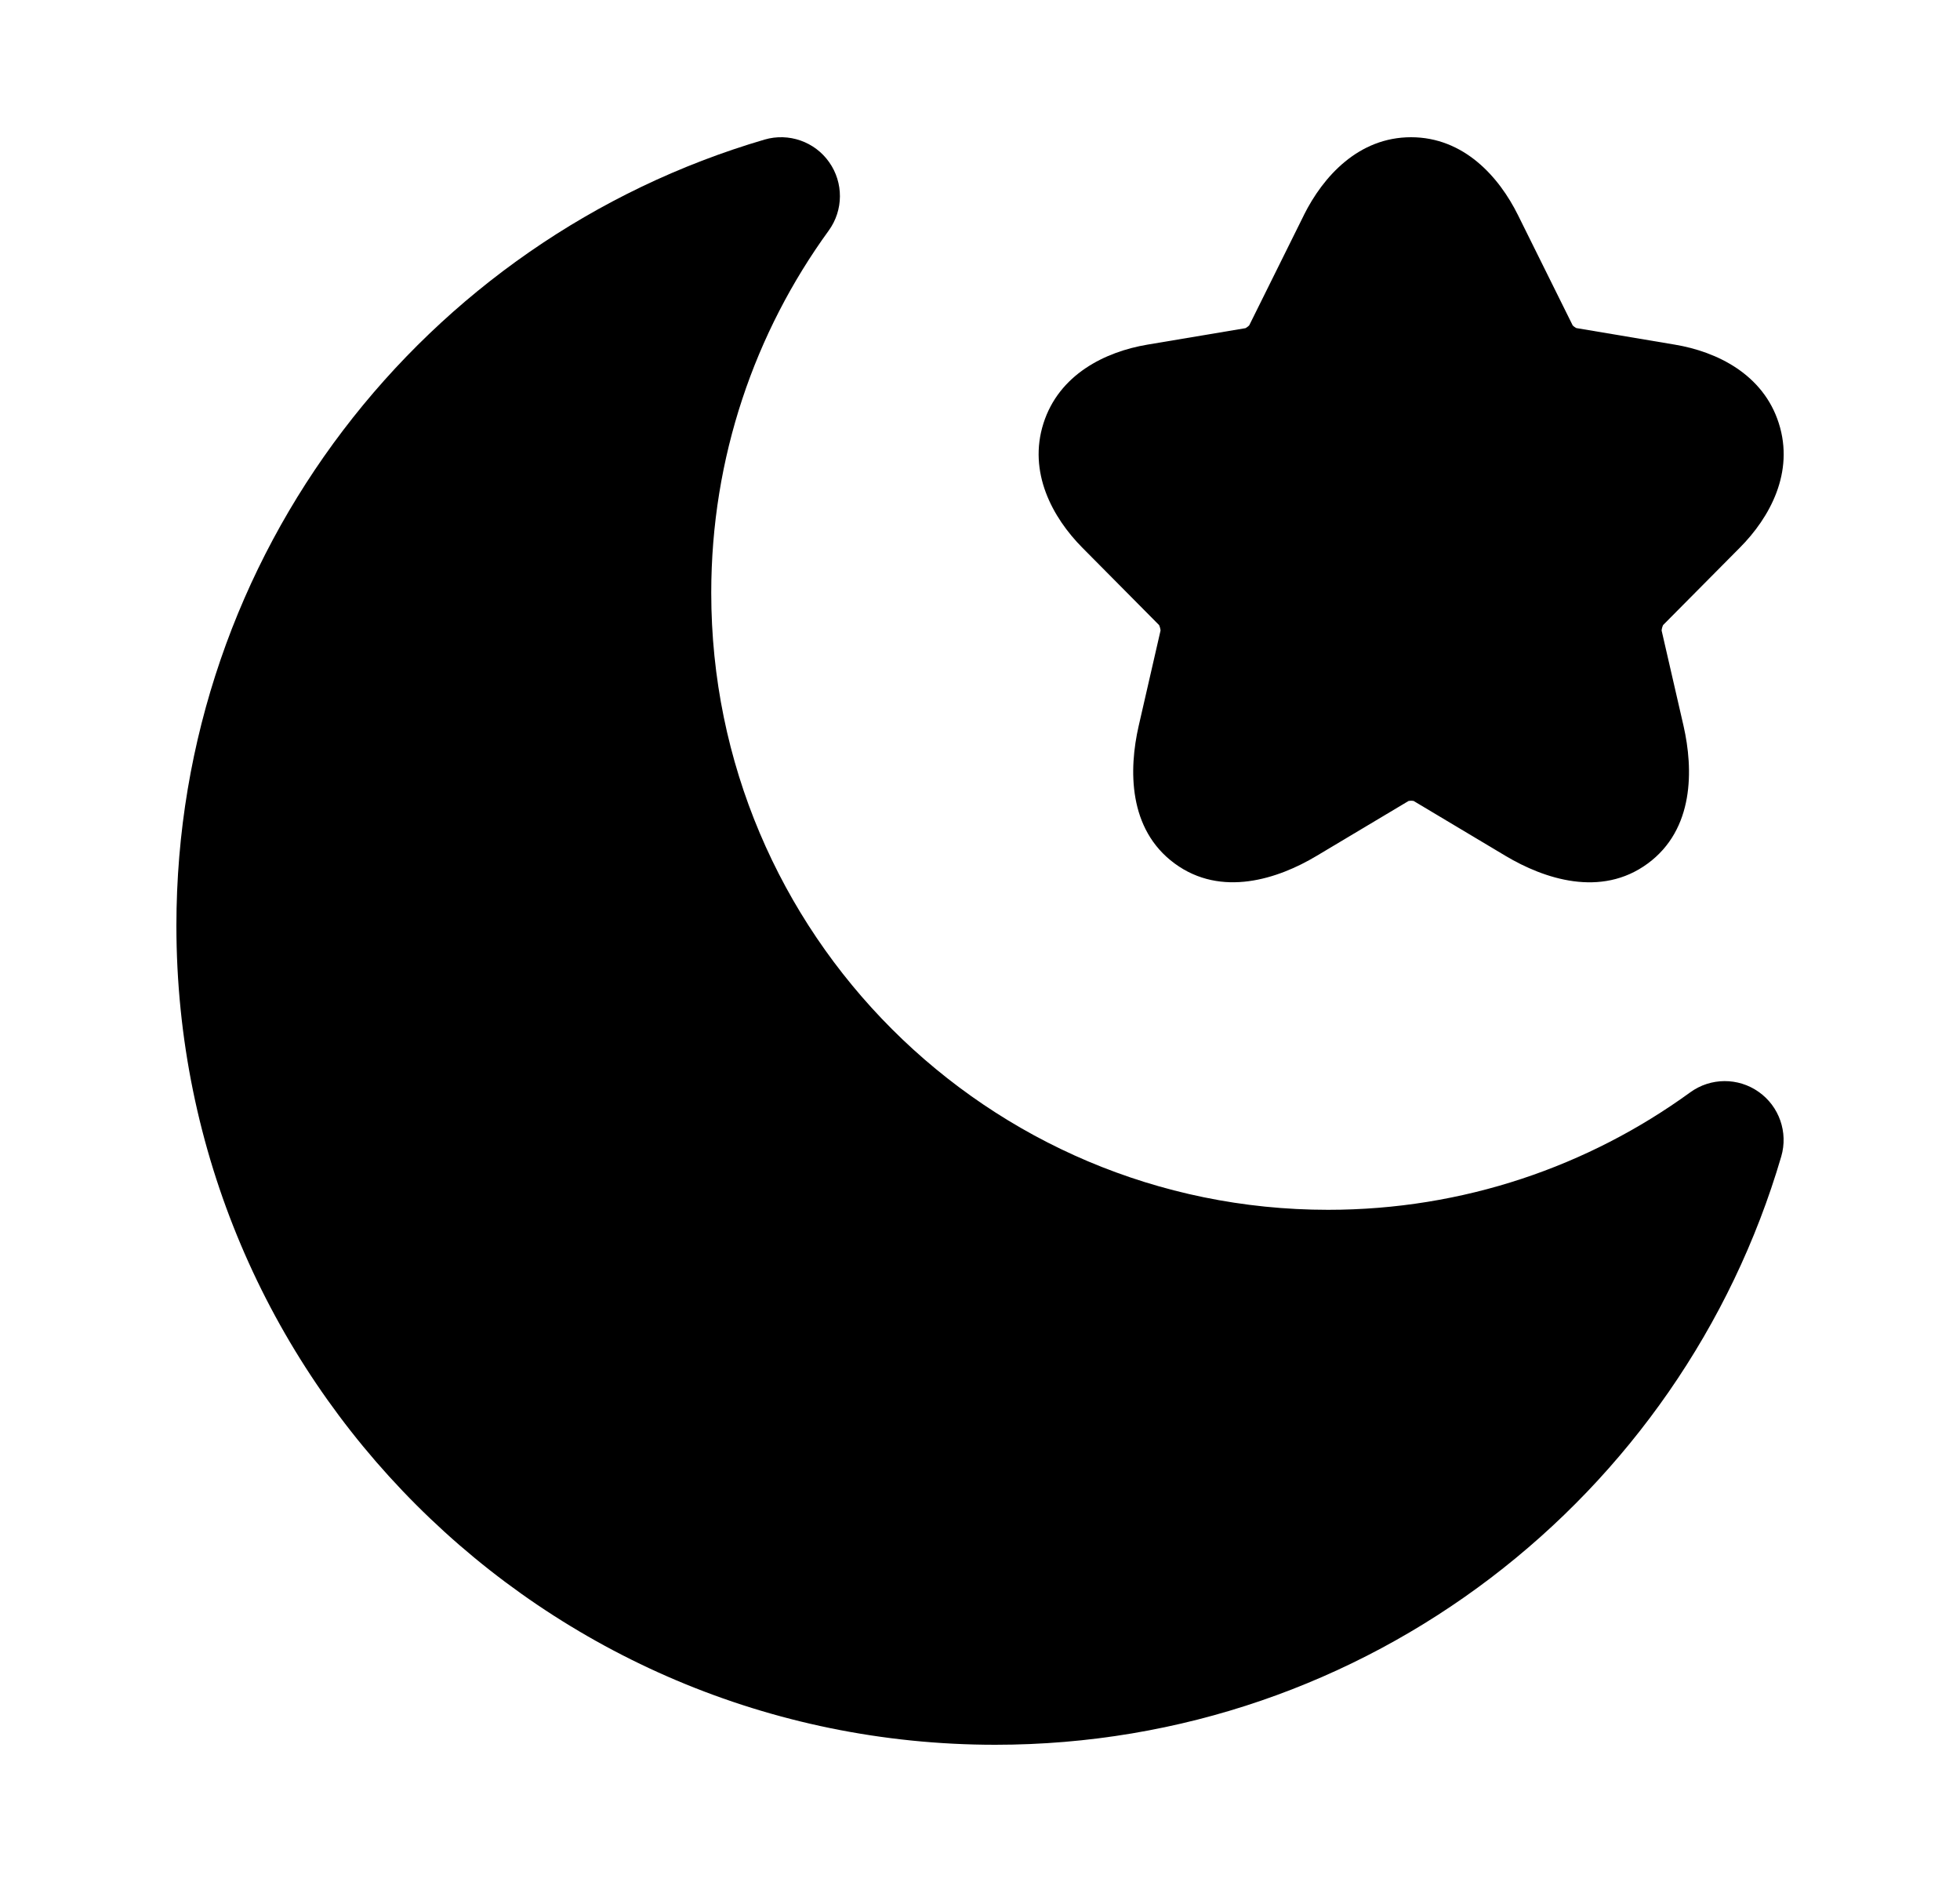 <svg width="25" height="24" viewBox="0 0 25 24" fill="none" xmlns="http://www.w3.org/2000/svg">
<path class="pr-icon-bulk-secondary" d="M17.998 1.75C18.67 1.75 19.12 2.253 19.363 2.745L20.059 4.148L20.064 4.154C20.069 4.158 20.075 4.163 20.081 4.168C20.087 4.172 20.093 4.176 20.099 4.18L20.108 4.184L21.363 4.395C21.903 4.485 22.491 4.775 22.689 5.398C22.888 6.021 22.578 6.597 22.19 6.986L22.189 6.987L21.213 7.971C21.21 7.978 21.205 7.989 21.201 8.003C21.197 8.018 21.195 8.031 21.194 8.04L21.474 9.258C21.599 9.809 21.612 10.575 21.017 11.012C20.419 11.452 19.691 11.205 19.206 10.916L18.029 10.213L18.022 10.213C18.015 10.212 18.008 10.211 18 10.211C17.992 10.211 17.985 10.212 17.978 10.213C17.973 10.213 17.97 10.214 17.967 10.214L16.791 10.916C16.305 11.207 15.578 11.45 14.982 11.011C14.388 10.574 14.397 9.811 14.524 9.257L14.803 8.04C14.802 8.031 14.8 8.018 14.796 8.003C14.792 7.989 14.787 7.978 14.784 7.971L13.806 6.985C13.421 6.597 13.112 6.021 13.309 5.4C13.507 4.776 14.094 4.486 14.635 4.395L15.886 4.185L15.893 4.181C15.899 4.178 15.905 4.173 15.911 4.169C15.918 4.164 15.923 4.159 15.928 4.155L15.934 4.149L16.631 2.744L16.631 2.743C16.876 2.252 17.327 1.75 17.998 1.75Z" fill="currentColor"/>
<path d="M10.576 2.068C10.761 2.33 10.759 2.681 10.57 2.941C9.628 4.238 9.072 5.833 9.072 7.56C9.072 11.905 12.595 15.428 16.94 15.428C18.667 15.428 20.262 14.872 21.559 13.93C21.819 13.741 22.17 13.739 22.432 13.924C22.694 14.108 22.81 14.44 22.72 14.748C21.449 19.083 17.443 22.25 12.695 22.25C6.926 22.25 2.25 17.574 2.25 11.805C2.25 7.057 5.417 3.051 9.752 1.78C10.06 1.69 10.392 1.806 10.576 2.068Z" fill="currentColor"/>
</svg>
